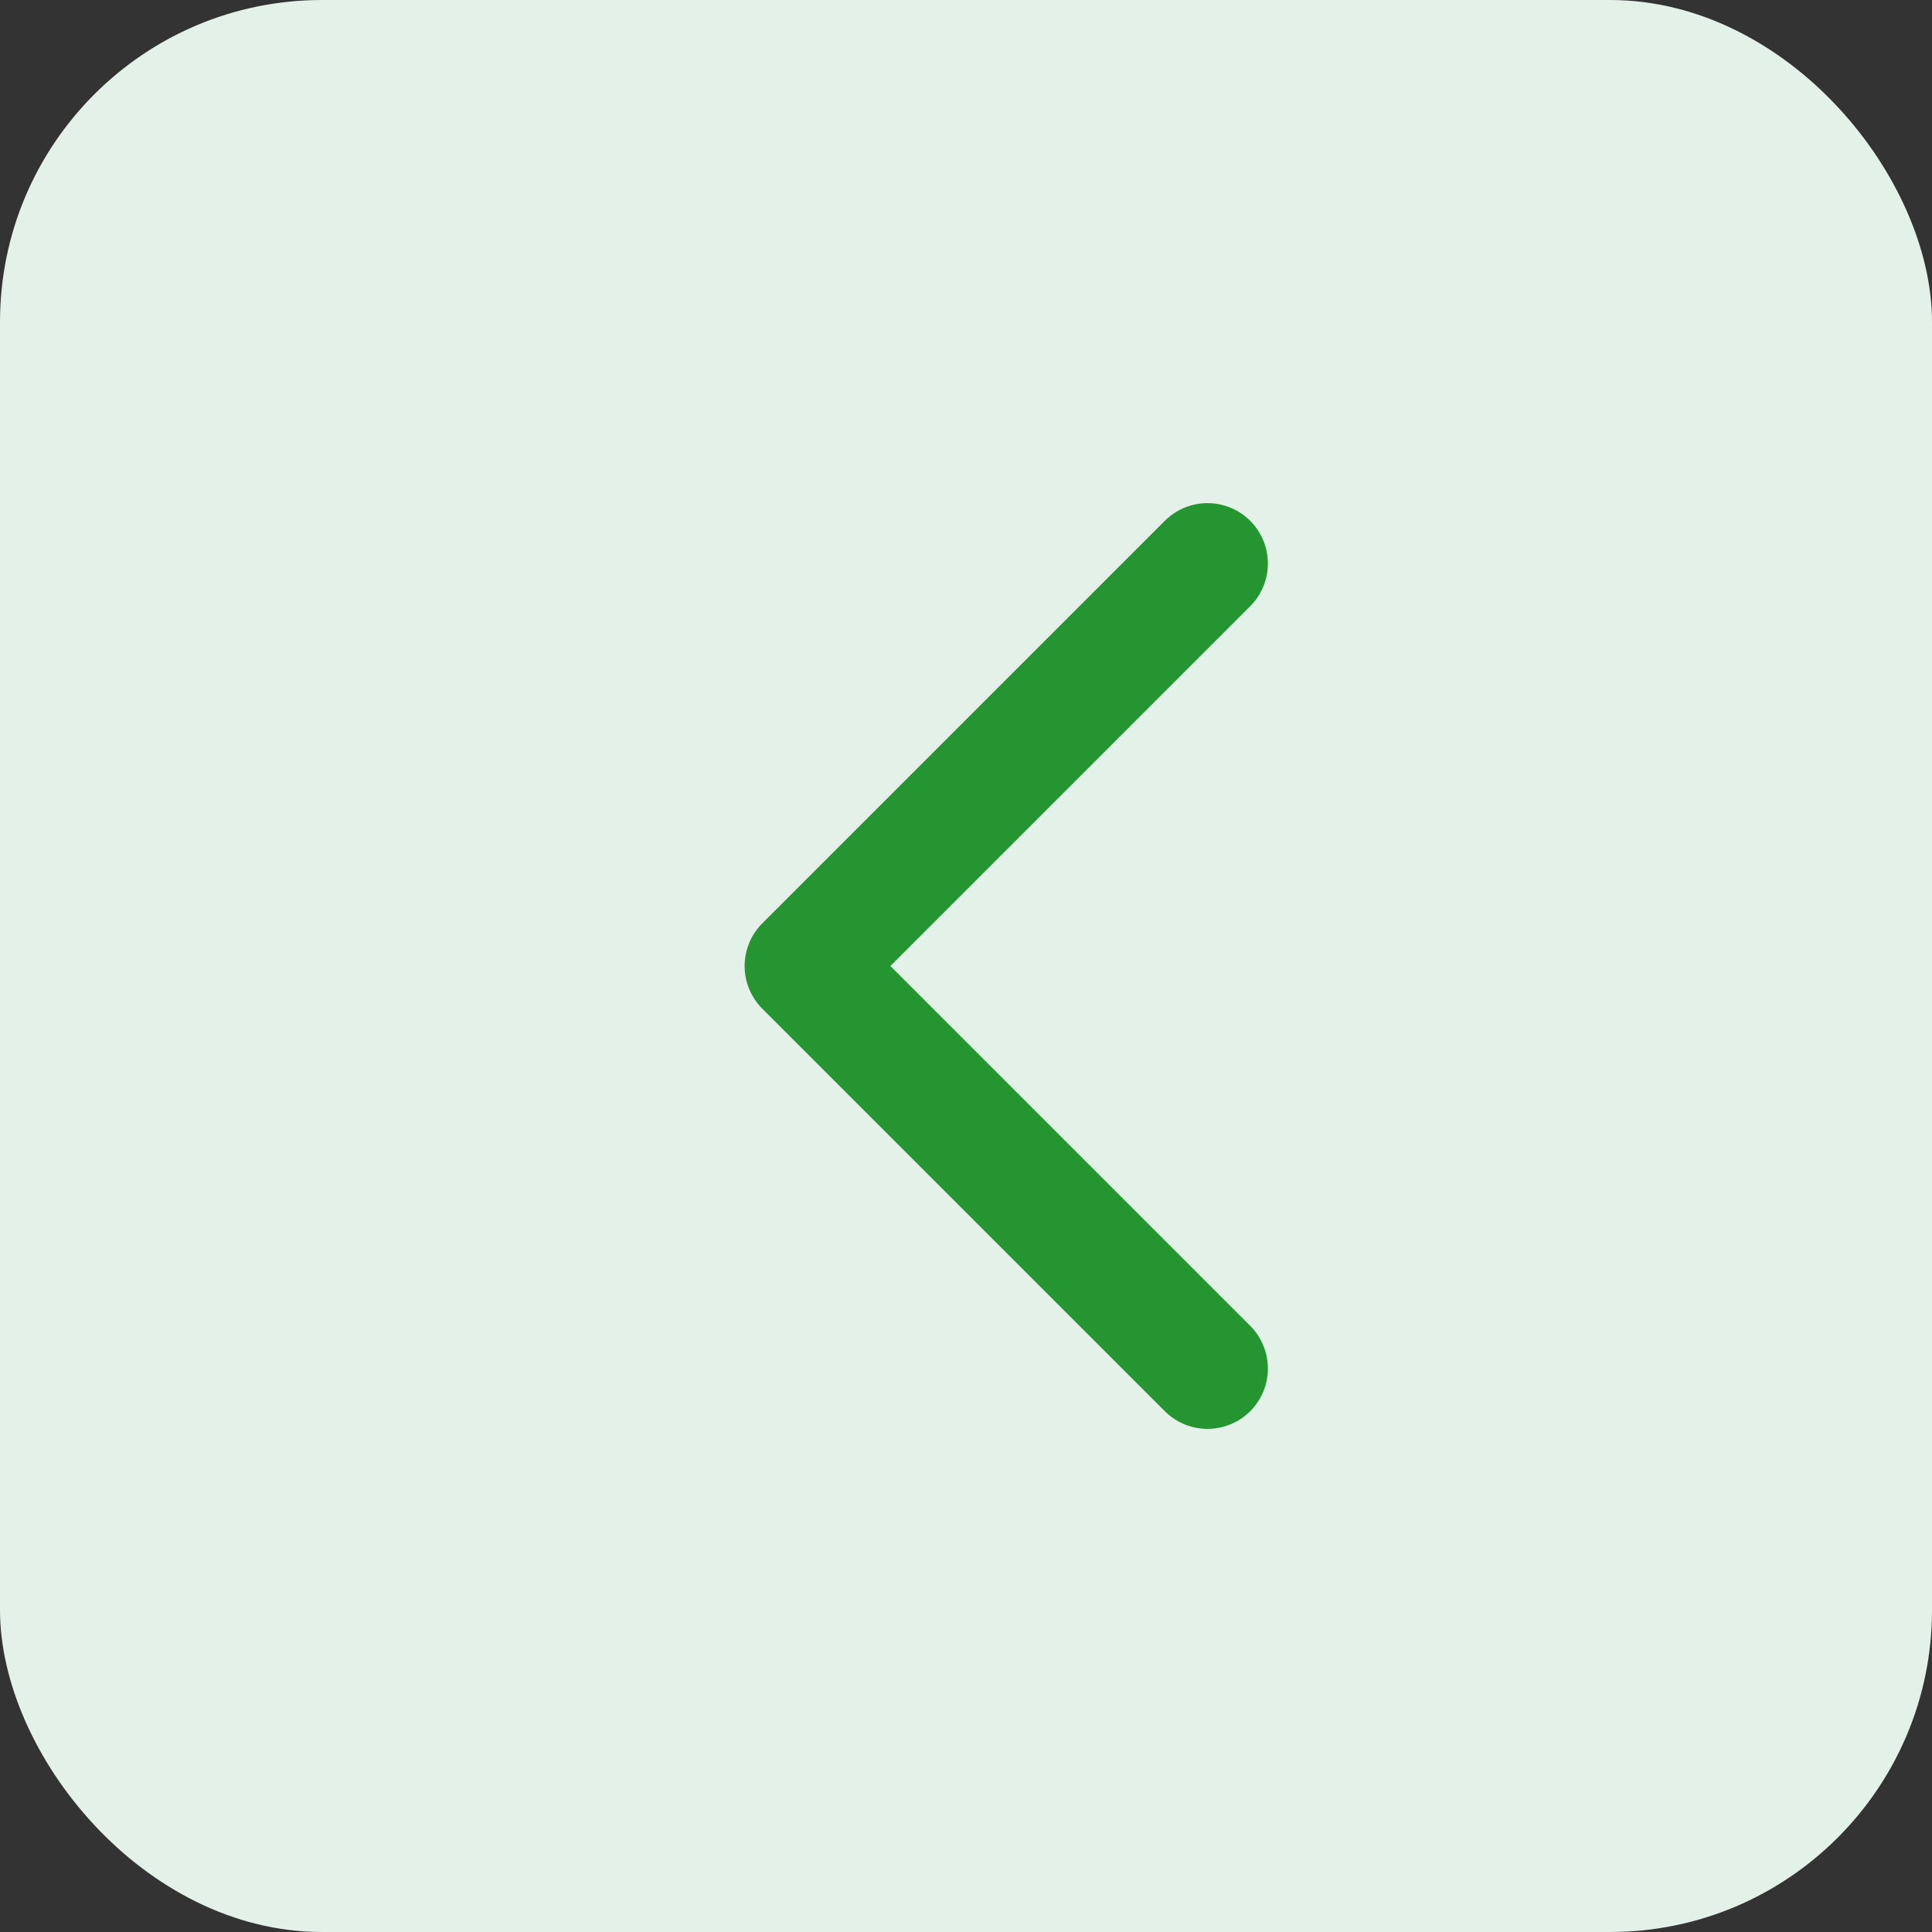 <svg width="24" height="24" viewBox="0 0 24 24" fill="none" xmlns="http://www.w3.org/2000/svg">
<rect x="0" y="0" width="24" height="24" fill="#333333" stroke="none"/>
<rect width="24" height="24" rx="4" fill="#E3F1E8"/>
<path d="M15 17L10 12L15 7" stroke="#249531" stroke-width="1.5" stroke-linecap="round" stroke-linejoin="round"/>
</svg>
